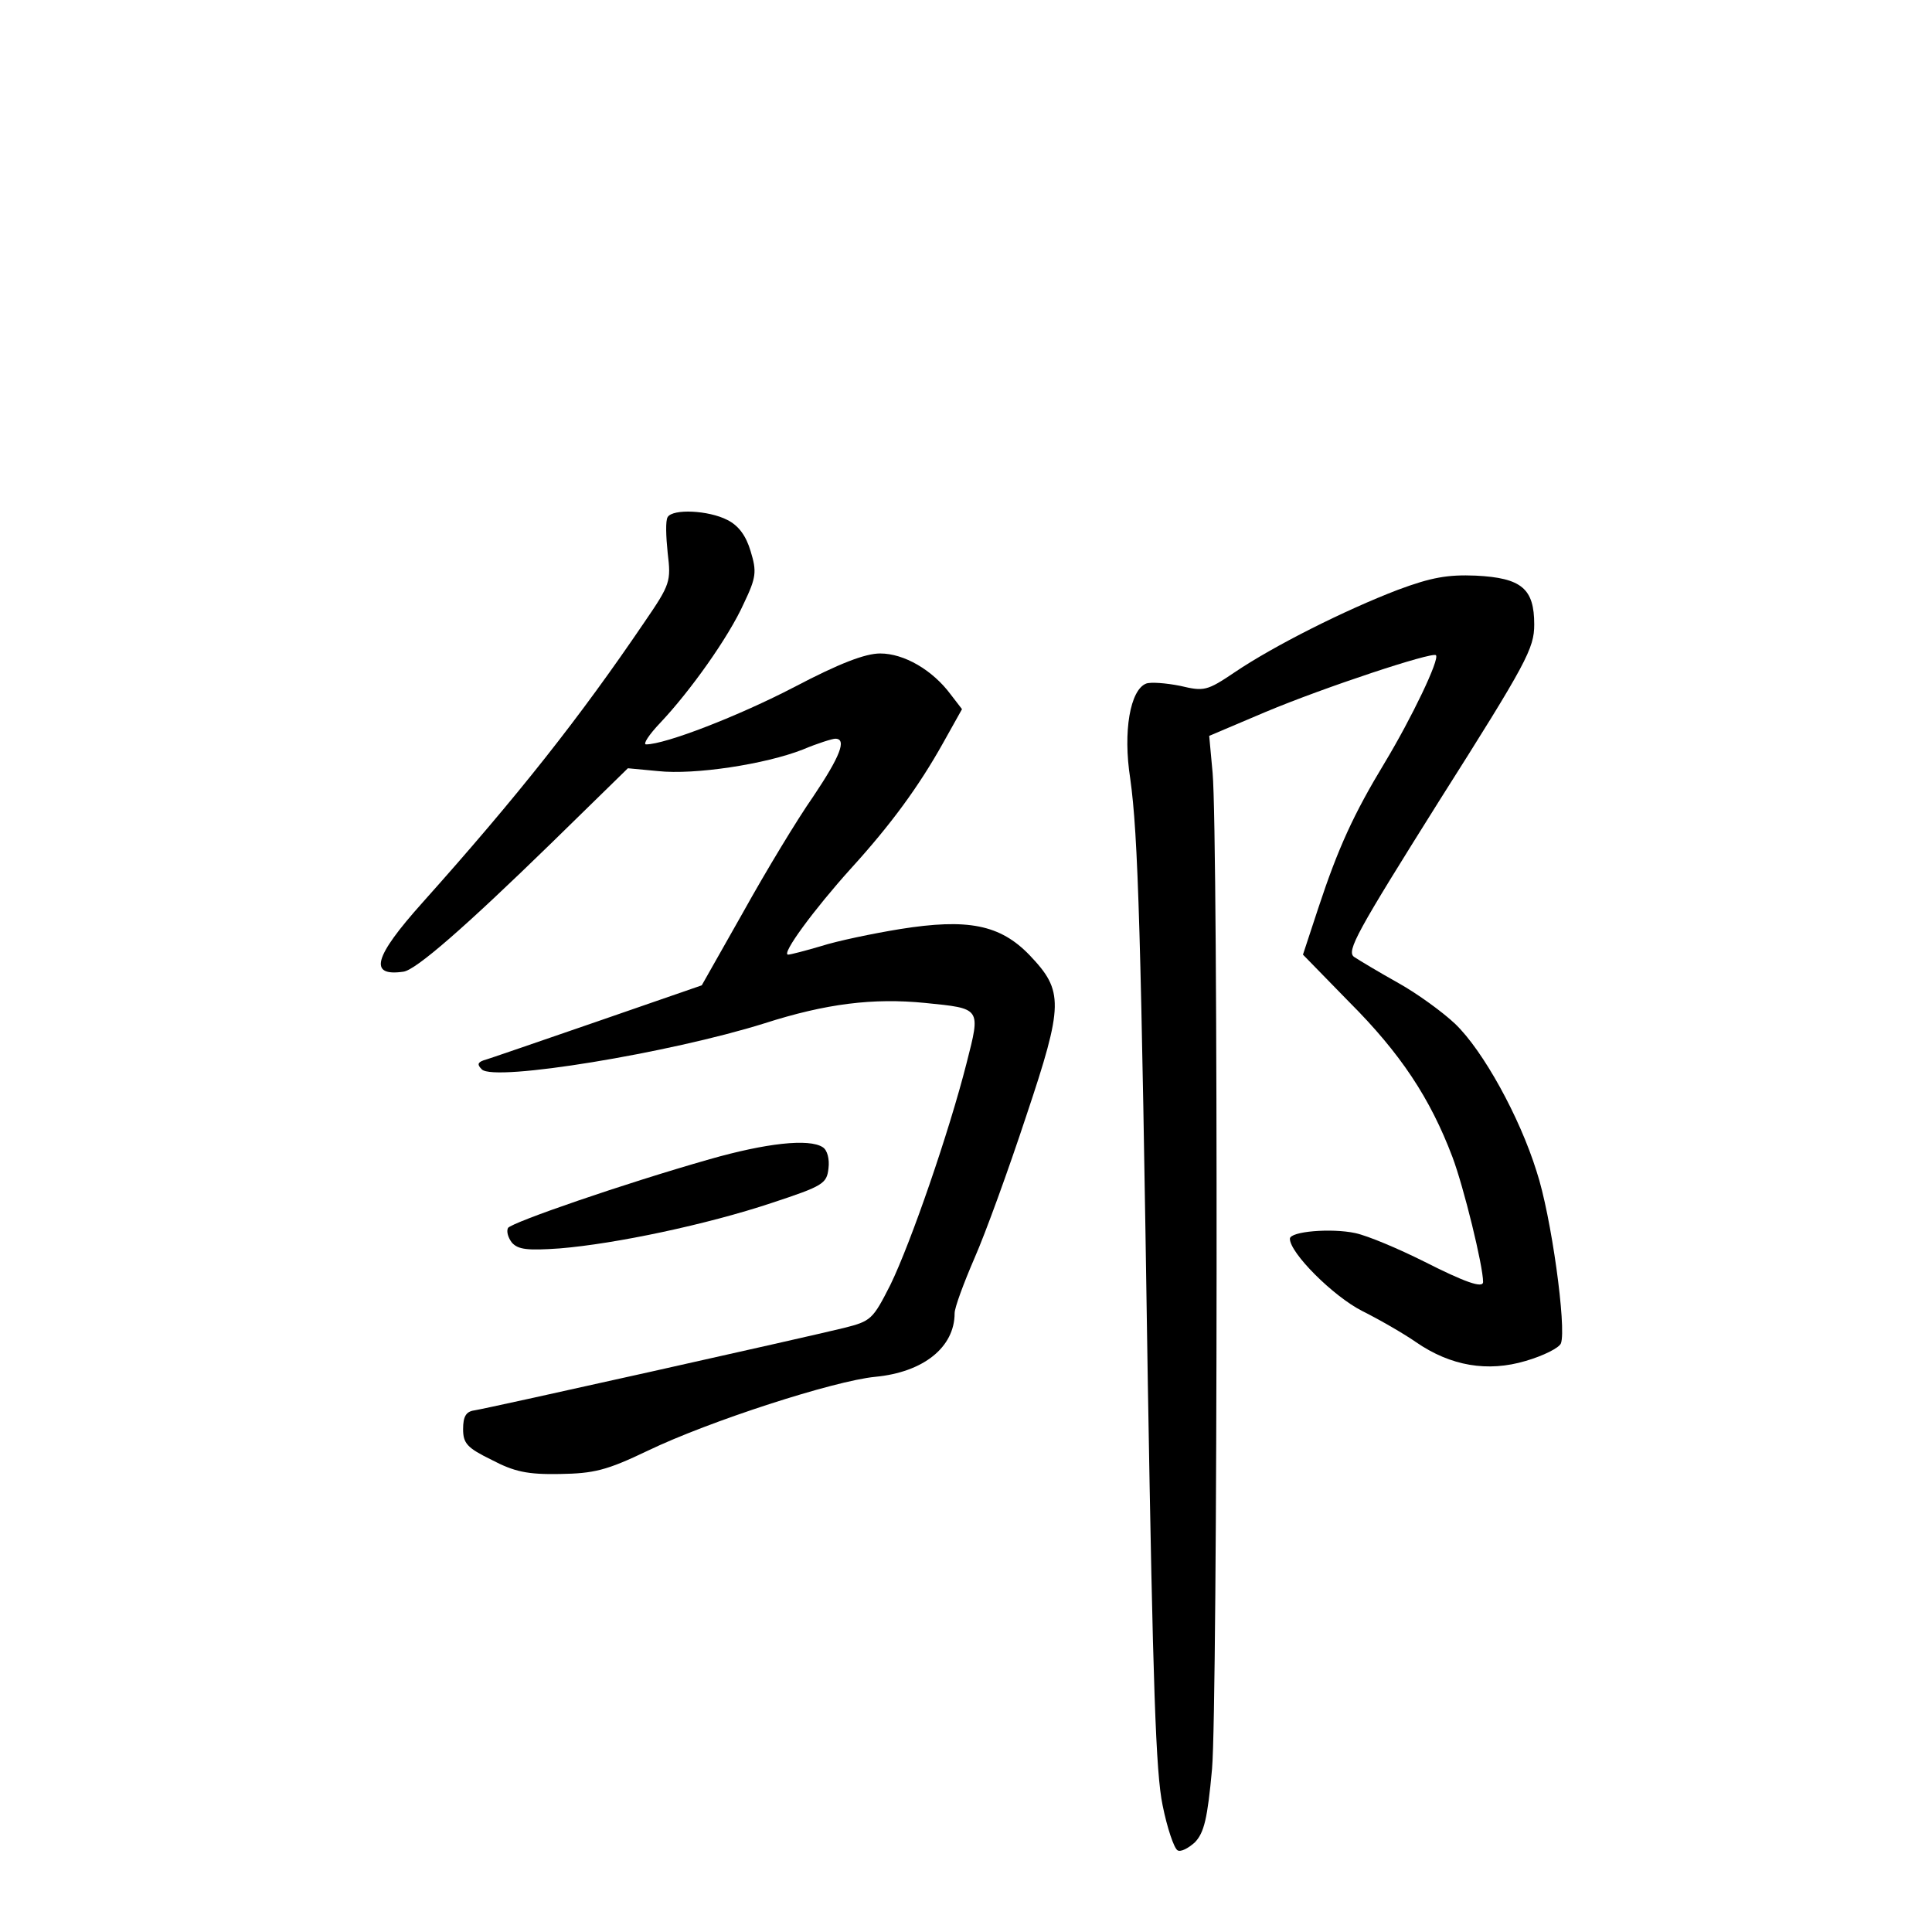 <?xml version="1.0" standalone="no"?>
<!DOCTYPE svg PUBLIC "-//W3C//DTD SVG 20010904//EN"
 "http://www.w3.org/TR/2001/REC-SVG-20010904/DTD/svg10.dtd">
<svg version="1.0" xmlns="http://www.w3.org/2000/svg"
 width="340pt" height="340pt" viewBox="0 0 340 340"
 preserveAspectRatio="xMidYMid meet">
<g transform="translate(0,340) scale(0.1,-0.1)"
fill="#000000" stroke="none">
<path d="M1175 2490 c-4 -6 -3 -34 0 -63 6 -50 5 -55 -41 -122 -114 -168 -222
-305 -391 -494 -85 -95 -95 -130 -33 -121 22 3 108 78 260 226 l135 132 53 -5
c64 -7 189 12 255 38 26 11 52 19 57 19 21 0 8 -32 -39 -102 -28 -40 -83 -131
-123 -203 l-73 -129 -185 -64 c-102 -35 -191 -66 -199 -68 -11 -4 -11 -8 -3
-16 22 -22 331 29 497 81 109 35 192 45 283 36 99 -10 98 -8 73 -106 -31 -122
-98 -316 -134 -390 -31 -61 -34 -64 -82 -76 -65 -16 -624 -141 -650 -145 -15
-2 -20 -11 -20 -33 0 -25 7 -33 50 -54 40 -21 63 -26 120 -25 60 1 82 6 155
41 108 52 328 123 400 130 85 8 140 52 140 112 0 10 16 53 35 97 19 43 60 156
91 250 66 197 66 220 6 283 -52 54 -109 65 -228 46 -49 -8 -111 -21 -139 -30
-27 -8 -54 -15 -58 -15 -13 0 46 80 110 151 71 78 120 145 163 222 l33 59 -20
26 c-32 43 -82 72 -124 72 -26 0 -71 -17 -151 -59 -98 -51 -227 -101 -261
-101 -6 0 5 17 25 38 52 55 120 150 147 210 22 46 23 56 12 92 -8 27 -21 45
-41 55 -33 17 -96 20 -105 5z"/>
<path d="M2460 2362 c-94 -36 -219 -99 -287 -145 -49 -33 -54 -34 -96 -24 -25
5 -52 7 -60 4 -28 -11 -41 -84 -28 -167 14 -100 19 -269 31 -1065 9 -531 14
-685 26 -742 8 -40 20 -75 26 -79 5 -4 19 3 31 14 16 17 22 41 30 129 10 114
11 1642 1 1753 l-6 65 99 42 c105 44 293 106 300 100 7 -7 -43 -111 -90 -189
-55 -91 -82 -150 -117 -256 l-27 -82 81 -83 c91 -91 143 -170 182 -273 20 -53
54 -192 54 -220 0 -12 -33 0 -104 36 -44 22 -98 45 -121 50 -42 9 -115 3 -115
-10 0 -25 76 -101 127 -127 32 -16 75 -41 95 -55 61 -42 126 -53 193 -33 31 9
59 23 62 31 10 27 -17 225 -43 303 -30 96 -94 212 -143 259 -21 20 -66 53
-100 72 -34 19 -69 40 -78 46 -14 10 5 44 150 275 154 243 167 268 167 310 0
63 -22 82 -103 86 -49 2 -78 -3 -137 -25z"/>
<path d="M1249 1360 c-151 -43 -348 -111 -355 -121 -3 -6 0 -17 7 -26 11 -12
27 -14 84 -10 98 8 259 42 373 80 91 30 97 34 100 61 2 16 -2 32 -10 37 -24
16 -101 7 -199 -21z"/>
</g>
</svg>
